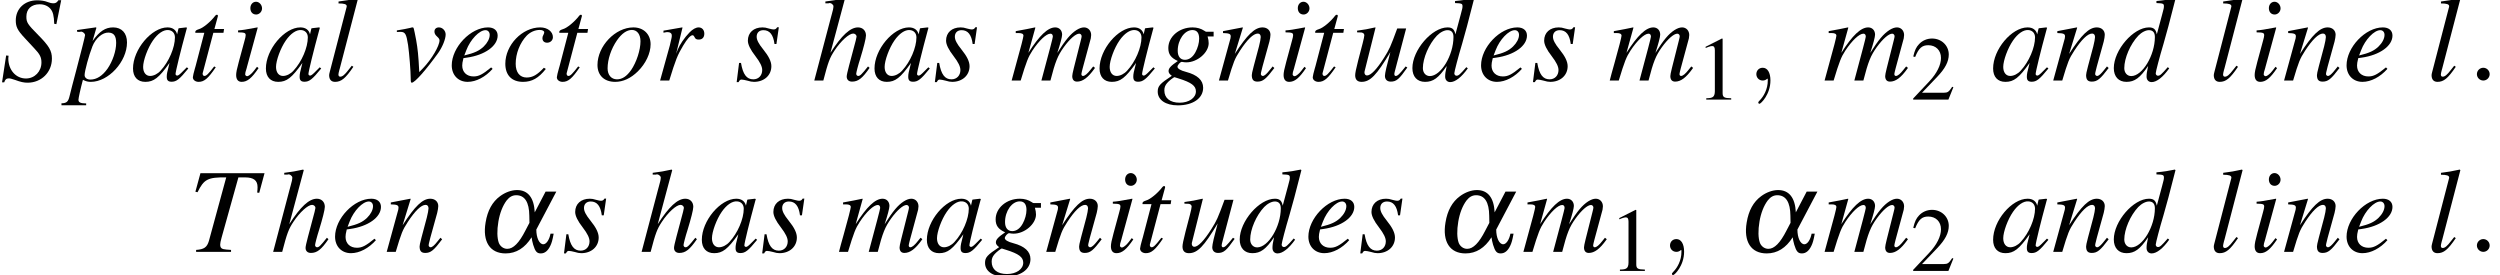 <?xml version='1.0' encoding='UTF-8'?>
<!-- This file was generated by dvisvgm 2.11.1 -->
<svg version='1.1' xmlns='http://www.w3.org/2000/svg' xmlns:xlink='http://www.w3.org/1999/xlink' width='247.16pt' height='27.215pt' viewBox='109.544 80.506 247.16 27.215'>
<defs>
<path id='g1-97' d='M6.908-5.955L5.836-3.907C5.765-5.348 5.169-6.11 4.085-6.11C3.537-6.11 2.918-5.884 2.406-5.503C1.644-4.943 1.167-4.085 .977-2.906C.655-1.012 1.405 .155 2.954 .155C4.002 .155 4.859-.381 5.526-1.441C5.55-1.215 5.598-1 5.681-.703C5.884-.036 6.051 .155 6.432 .155C6.825 .155 7.134-.095 7.373-.596C7.504-.869 7.587-1.131 7.706-1.798H7.396C7.277-1.191 6.98-.75 6.682-.75C6.289-.75 5.991-1.382 5.991-2.203L7.968-5.955H6.908ZM5.312-2.87L4.907-2.096C4.288-.881 3.716-.298 3.121-.298C2.751-.298 2.43-.536 2.287-.881C2.108-1.37 2.096-2.12 2.239-2.978S2.668-4.562 3.061-5.086C3.335-5.431 3.633-5.598 4.002-5.598C4.848-5.598 5.288-4.919 5.3-3.561L5.312-2.87Z'/>
<path id='g2-58' d='M2.287-.631C2.287-.977 2.001-1.263 1.656-1.263S1.024-.977 1.024-.631S1.31 0 1.656 0S2.287-.286 2.287-.631Z'/>
<path id='g2-59' d='M2.418-.012C2.418-.798 2.12-1.263 1.656-1.263C1.263-1.263 1.024-.965 1.024-.631C1.024-.31 1.263 0 1.656 0C1.798 0 1.953-.048 2.072-.155C2.108-.179 2.12-.191 2.132-.191S2.156-.179 2.156-.012C2.156 .869 1.739 1.584 1.346 1.977C1.215 2.108 1.215 2.132 1.215 2.168C1.215 2.251 1.274 2.299 1.334 2.299C1.465 2.299 2.418 1.382 2.418-.012Z'/>
<path id='g6-49' d='M2.599-6.039L.992-5.226V-5.101C1.099-5.145 1.197-5.181 1.233-5.199C1.394-5.261 1.545-5.297 1.635-5.297C1.822-5.297 1.903-5.163 1.903-4.877V-.831C1.903-.536 1.831-.331 1.688-.25C1.554-.17 1.429-.143 1.054-.134V0H3.52V-.134C2.814-.143 2.671-.232 2.671-.661V-6.021L2.599-6.039Z'/>
<path id='g6-50' d='M4.243-1.224L4.127-1.268C3.796-.759 3.68-.679 3.278-.679H1.143L2.644-2.251C3.439-3.082 3.788-3.761 3.788-4.458C3.788-5.351 3.064-6.039 2.135-6.039C1.644-6.039 1.179-5.842 .849-5.485C.563-5.181 .429-4.895 .277-4.261L.465-4.216C.822-5.092 1.143-5.378 1.76-5.378C2.51-5.378 3.019-4.868 3.019-4.118C3.019-3.421 2.608-2.591 1.858-1.796L.268-.107V0H3.752L4.243-1.224Z'/>
<path id='g3-83' d='M5.574-5.574L6.051-7.944H5.777C5.61-7.694 5.503-7.635 5.241-7.635C5.098-7.635 4.967-7.67 4.693-7.766C4.431-7.873 4.05-7.932 3.68-7.932C2.442-7.932 1.56-7.111 1.56-5.943C1.56-5.3 1.739-4.955 2.454-4.192C2.561-4.085 2.716-3.919 2.918-3.692C3.132-3.466 3.299-3.287 3.383-3.192C3.942-2.608 4.097-2.299 4.097-1.787C4.097-.893 3.43-.202 2.561-.202C1.572-.202 .822-1.048 .822-2.18C.822-2.275 .834-2.37 .846-2.454L.607-2.477L.202 .179H.417C.5-.095 .631-.214 .869-.214C1-.214 1.179-.167 1.489-.06C2.037 .143 2.358 .214 2.728 .214C4.097 .214 5.133-.822 5.133-2.168C5.133-2.942 4.859-3.406 3.788-4.49S2.608-5.741 2.608-6.324C2.608-7.075 3.109-7.539 3.919-7.539C4.359-7.539 4.728-7.385 4.979-7.099C5.241-6.801 5.336-6.396 5.36-5.61L5.574-5.574Z'/>
<path id='g3-84' d='M7.539-7.778H1.203L.703-5.943L.917-5.896C1.548-7.182 1.93-7.385 3.752-7.361L2.037-1.072C1.846-.441 1.56-.25 .774-.191V0H4.228V-.191C4.026-.202 3.847-.226 3.776-.226C3.299-.262 3.156-.369 3.156-.727C3.156-.881 3.192-1.024 3.299-1.429L4.955-7.361H5.61C6.467-7.361 6.849-7.063 6.849-6.396C6.849-6.241 6.837-6.062 6.813-5.86L7.015-5.836L7.539-7.778Z'/>
<path id='g3-97' d='M5.526-1.31C5.348-1.131 5.276-1.072 5.193-.977C4.836-.607 4.681-.488 4.574-.488C4.478-.488 4.407-.56 4.407-.643C4.407-.881 4.907-2.918 5.467-4.967C5.503-5.086 5.515-5.11 5.538-5.217L5.455-5.253L4.728-5.169L4.693-5.133L4.562-4.562C4.466-5.002 4.121-5.253 3.609-5.253C2.037-5.253 .202-3.073 .202-1.191C.202-.357 .655 .131 1.417 .131C2.251 .131 2.763-.262 3.811-1.739C3.573-.81 3.537-.655 3.537-.369C3.537-.024 3.68 .119 4.014 .119C4.49 .119 4.788-.107 5.669-1.191L5.526-1.31ZM3.68-4.991C4.085-4.967 4.347-4.681 4.347-4.264C4.347-3.263 3.752-1.858 2.93-.977C2.644-.655 2.239-.453 1.894-.453C1.477-.453 1.203-.798 1.203-1.346C1.203-1.989 1.656-3.216 2.168-3.954C2.644-4.645 3.204-5.026 3.68-4.991Z'/>
<path id='g3-99' d='M4.169-1.263C3.514-.56 3.049-.298 2.465-.298C1.787-.298 1.382-.81 1.382-1.656C1.382-2.668 1.798-3.728 2.465-4.431C2.811-4.788 3.287-5.002 3.752-5.002C4.026-5.002 4.204-4.907 4.204-4.764C4.204-4.705 4.181-4.645 4.133-4.538C4.05-4.383 4.026-4.3 4.026-4.192C4.026-3.907 4.204-3.74 4.49-3.74C4.812-3.74 5.062-3.978 5.062-4.288C5.062-4.836 4.526-5.253 3.811-5.253C2.025-5.253 .357-3.514 .357-1.656C.357-.524 1 .131 2.108 .131C2.99 .131 3.645-.238 4.359-1.143L4.169-1.263Z'/>
<path id='g3-100' d='M5.515-1.322C4.871-.584 4.74-.476 4.538-.476C4.419-.476 4.324-.584 4.324-.715C4.324-.881 4.705-2.334 5.098-3.645C5.419-4.74 5.669-5.693 6.277-8.075L6.217-8.135C5.586-8.004 5.157-7.932 4.395-7.861V-7.658C5.05-7.635 5.133-7.599 5.133-7.349C5.133-7.194 5.122-7.122 4.955-6.515L4.431-4.562C4.335-5.062 4.121-5.253 3.657-5.253C2.108-5.253 .179-3.013 .179-1.227C.179-.381 .655 .131 1.429 .131C2.239 .131 2.763-.25 3.573-1.441C3.442-.834 3.418-.655 3.418-.381C3.418-.06 3.621 .155 3.919 .155C4.419 .155 5.038-.333 5.657-1.203L5.515-1.322ZM3.704-4.979C4.061-4.955 4.24-4.728 4.24-4.3C4.24-2.489 3.001-.441 1.906-.441C1.501-.441 1.215-.762 1.215-1.227C1.215-2.215 1.81-3.597 2.596-4.431C2.93-4.776 3.371-5.002 3.704-4.979Z'/>
<path id='g3-101' d='M4.264-1.298C3.406-.596 3.037-.405 2.525-.405C1.846-.405 1.405-.834 1.405-1.477C1.405-1.656 1.429-1.834 1.525-2.215L1.858-2.263C3.645-2.513 4.907-3.418 4.907-4.443C4.907-4.943 4.55-5.253 3.954-5.253C2.239-5.253 .369-3.287 .369-1.501C.369-.536 1.012 .131 1.941 .131C2.787 .131 3.704-.357 4.407-1.155L4.264-1.298ZM1.81-3.001C2.215-4.061 3.097-4.979 3.704-4.979C3.954-4.979 4.121-4.788 4.121-4.514C4.121-4.145 3.895-3.716 3.526-3.359C3.085-2.942 2.632-2.728 1.608-2.477L1.81-3.001Z'/>
<path id='g3-103' d='M5.622-4.824H4.895C4.859-4.824 4.8-4.848 4.705-4.919C4.383-5.133 3.99-5.253 3.537-5.253C2.215-5.253 1.143-4.335 1.143-3.216C1.143-2.596 1.405-2.239 2.084-1.93C1.382-1.453 1.167-1.215 1.167-.929C1.167-.774 1.263-.631 1.489-.465C.31 .31 .095 .548 .095 1.096C.095 1.918 .881 2.454 2.084 2.454C3.585 2.454 4.586 1.751 4.586 .715C4.586-.036 4.014-.56 2.882-.858C2.358-.989 2.049-1.179 2.049-1.358S2.323-1.846 2.477-1.846C2.501-1.846 2.525-1.846 2.561-1.834C2.656-1.81 2.823-1.798 2.93-1.798C4.014-1.798 5.133-2.763 5.133-3.692C5.133-3.883 5.098-4.121 5.026-4.359H5.622V-4.824ZM1.763-.333C1.775-.333 1.798-.322 1.822-.31C1.858-.298 1.977-.262 2.168-.202C3.43 .191 3.871 .524 3.871 1.072C3.871 1.715 3.18 2.192 2.263 2.192C1.31 2.192 .75 1.739 .75 .977C.75 .691 .822 .488 1.012 .262C1.167 .06 1.667-.333 1.763-.333ZM3.526-4.991C3.966-4.991 4.192-4.705 4.192-4.145C4.192-3.728 4.05-3.204 3.823-2.799C3.561-2.311 3.192-2.049 2.787-2.049C2.334-2.049 2.072-2.382 2.072-2.942C2.072-4.038 2.751-4.991 3.526-4.991Z'/>
<path id='g3-104' d='M5.538-1.394C4.895-.584 4.752-.453 4.562-.453C4.455-.453 4.371-.56 4.371-.667C4.371-.786 4.562-1.536 4.764-2.156C5.11-3.287 5.336-4.169 5.336-4.455C5.336-4.931 5.014-5.253 4.55-5.253C3.776-5.253 2.93-4.466 1.822-2.739L3.252-8.075L3.192-8.135C2.501-7.98 2.037-7.897 1.322-7.813V-7.635H1.632C1.644-7.635 1.656-7.635 1.667-7.647C1.834-7.718 2.12-7.516 2.12-7.349S2.061-6.884 1.953-6.539C1.941-6.527 1.906-6.36 1.834-6.098L.226 0H1.12C1.596-1.834 1.751-2.239 2.227-2.966C2.847-3.907 3.657-4.645 4.073-4.645C4.252-4.645 4.407-4.502 4.407-4.347C4.407-4.3 4.371-4.145 4.324-3.954L3.668-1.489C3.514-.905 3.43-.536 3.43-.393C3.43-.083 3.633 .107 3.954 .107C4.562 .107 4.979-.214 5.693-1.251L5.538-1.394Z'/>
<path id='g3-105' d='M2.644-1.358C2.358-.977 2.275-.881 2.156-.75C1.953-.548 1.775-.429 1.667-.429C1.572-.429 1.477-.524 1.477-.607C1.477-.727 1.513-.905 1.596-1.131C1.596-1.167 1.632-1.251 1.656-1.346V-1.37L1.667-1.394L2.716-5.229L2.68-5.253C1.477-5.026 1.239-4.991 .774-4.955V-4.764C1.405-4.752 1.525-4.717 1.525-4.478C1.525-4.383 1.489-4.192 1.417-3.954L.846-1.846C.655-1.155 .584-.786 .584-.548C.584-.107 .774 .131 1.131 .131C1.679 .131 2.12-.226 2.799-1.227L2.644-1.358ZM2.549-7.789C2.227-7.789 1.989-7.516 1.989-7.158C1.989-6.777 2.215-6.527 2.561-6.527C2.87-6.527 3.144-6.801 3.144-7.134C3.144-7.48 2.87-7.789 2.549-7.789Z'/>
<path id='g3-108' d='M2.716-1.465C2.608-1.334 2.501-1.203 2.394-1.06C2.013-.56 1.787-.381 1.572-.381C1.453-.381 1.394-.465 1.394-.596C1.394-.679 1.429-.822 1.489-1.06C1.501-1.096 1.513-1.155 1.525-1.179L3.323-8.075L3.263-8.135C2.561-7.98 2.108-7.897 1.405-7.813V-7.623C1.977-7.623 2.215-7.539 2.215-7.349C2.215-7.313 2.203-7.242 2.168-7.134L.536-.846C.5-.715 .476-.596 .476-.536C.476-.107 .679 .131 1.06 .131C1.679 .131 2.096-.214 2.87-1.358L2.716-1.465Z'/>
<path id='g3-109' d='M8.206-1.394C8.087-1.251 7.992-1.131 7.956-1.084C7.623-.655 7.373-.453 7.194-.453C7.099-.453 7.039-.524 7.039-.643C7.039-.703 7.087-.893 7.158-1.179L7.968-4.169C7.98-4.216 8.004-4.431 8.004-4.502C8.004-4.931 7.706-5.253 7.301-5.253C7.075-5.253 6.837-5.169 6.551-4.991C5.967-4.609 5.479-4.038 4.657-2.728C4.955-3.633 5.133-4.312 5.133-4.538C5.133-4.955 4.859-5.253 4.455-5.253C3.728-5.253 2.894-4.466 1.798-2.739L2.489-5.229L2.454-5.253C1.787-5.11 1.536-5.062 .548-4.883V-4.693H.846C1.155-4.693 1.31-4.609 1.31-4.431C1.31-4.3 1.036-3.216 .607-1.703C.333-.727 .298-.607 .143 0H1.036C1.608-1.894 1.787-2.334 2.192-2.954C2.859-3.966 3.573-4.633 3.978-4.633C4.133-4.633 4.216-4.526 4.216-4.335C4.216-4.228 3.835-2.787 3.085 0H3.978C4.455-1.858 4.693-2.454 5.3-3.299C5.884-4.109 6.479-4.633 6.825-4.633C6.956-4.633 7.063-4.514 7.063-4.383C7.063-4.324 7.039-4.181 6.98-3.966L6.289-1.227C6.182-.786 6.134-.56 6.134-.441C6.134-.083 6.301 .107 6.61 .107C7.17 .107 7.694-.286 8.325-1.167L8.385-1.251L8.206-1.394Z'/>
<path id='g3-110' d='M5.479-1.394L5.229-1.084C4.883-.643 4.669-.453 4.502-.453C4.407-.453 4.312-.548 4.312-.643C4.312-.727 4.312-.727 4.478-1.394L5.157-3.847C5.217-4.097 5.264-4.359 5.264-4.526C5.264-4.955 4.943-5.253 4.478-5.253C3.716-5.253 2.966-4.538 1.739-2.632L2.537-5.229L2.501-5.253C1.858-5.122 1.608-5.074 .572-4.883V-4.693C1.179-4.681 1.334-4.609 1.334-4.371C1.334-4.3 1.322-4.228 1.31-4.169L.167 0H1.06C1.62-1.882 1.727-2.144 2.251-2.954C2.966-4.05 3.573-4.645 4.014-4.645C4.192-4.645 4.3-4.514 4.3-4.3C4.3-4.157 4.228-3.764 4.133-3.394L3.609-1.429C3.454-.822 3.418-.655 3.418-.536C3.418-.083 3.585 .107 3.978 .107C4.514 .107 4.824-.143 5.646-1.239L5.479-1.394Z'/>
<path id='g3-111' d='M3.871-5.253C2.084-5.253 .322-3.406 .322-1.536C.322-.512 .989 .131 2.072 .131C2.859 .131 3.621-.226 4.312-.905C5.098-1.679 5.574-2.692 5.574-3.585C5.574-4.574 4.883-5.253 3.871-5.253ZM3.728-5.002C4.24-5.002 4.574-4.562 4.574-3.883C4.574-3.013 4.181-1.822 3.657-1.048C3.216-.417 2.763-.119 2.251-.119C1.691-.119 1.322-.548 1.322-1.203C1.322-2.084 1.667-3.132 2.251-3.978C2.716-4.645 3.216-5.002 3.728-5.002Z'/>
<path id='g3-112' d='M.667-4.812H.941C.941-4.812 .965-4.812 .977-4.824C1.131-4.895 1.441-4.669 1.441-4.49C1.441-4.383 1.012-2.692 .596-1.12C.274 .071-.012 1.203-.095 1.548C-.226 2.096-.381 2.239-.893 2.251V2.442H1.548V2.263C.989 2.263 .786 2.156 .786 1.906C.786 1.739 .989 .81 1.227-.071C1.525 .083 1.739 .131 2.013 .131C3.752 .131 5.586-1.87 5.586-3.764C5.586-4.693 5.062-5.253 4.216-5.253C3.442-5.253 2.87-4.871 2.18-3.907L2.525-5.098L2.561-5.205C2.561-5.205 2.549-5.217 2.537-5.241L2.513-5.253C2.513-5.264 2.501-5.264 2.501-5.264L2.477-5.253L.643-4.991L.667-4.812ZM3.776-4.74C4.288-4.717 4.514-4.407 4.514-3.716C4.514-2.93 4.169-1.906 3.657-1.167C3.156-.465 2.585-.095 1.965-.095C1.632-.095 1.394-.274 1.394-.536C1.394-.941 1.822-2.501 2.168-3.383C2.489-4.192 3.18-4.776 3.776-4.74Z'/>
<path id='g3-114' d='M1.441 0C2.061-2.025 2.263-2.537 2.811-3.442C3.204-4.109 3.537-4.478 3.74-4.478C3.811-4.478 3.871-4.431 3.93-4.312C4.026-4.109 4.121-4.05 4.359-4.05C4.705-4.05 4.907-4.264 4.907-4.633S4.681-5.253 4.347-5.253C4.073-5.253 3.752-5.074 3.442-4.752C2.954-4.252 2.477-3.549 2.287-3.073L2.12-2.644L2.751-5.229L2.716-5.253C1.846-5.098 1.739-5.074 .869-4.931V-4.728C1.155-4.788 1.191-4.788 1.274-4.788C1.536-4.788 1.691-4.669 1.691-4.455C1.691-4.288 1.691-4.288 1.501-3.478L.536 0H1.441Z'/>
<path id='g3-115' d='M.429-1.739L.191 .155H.381C.476-.036 .548-.095 .667-.095C.798-.095 1.012-.048 1.251 .012C1.513 .095 1.715 .131 1.906 .131C2.906 .131 3.621-.512 3.621-1.417C3.621-1.87 3.371-2.394 2.811-3.085C2.358-3.645 2.168-4.014 2.168-4.335C2.168-4.728 2.418-4.979 2.835-4.979C3.454-4.979 3.811-4.538 3.93-3.609H4.121L4.359-5.264H4.192C4.097-5.098 4.002-5.05 3.835-5.05C3.752-5.05 3.633-5.074 3.406-5.133C3.109-5.229 2.93-5.253 2.739-5.253C1.87-5.253 1.298-4.74 1.298-3.942C1.298-3.561 1.548-3.049 2.049-2.406C2.513-1.798 2.716-1.382 2.716-1.036C2.716-.5 2.358-.119 1.834-.119C1.179-.119 .81-.607 .619-1.739H.429Z'/>
<path id='g3-116' d='M3.526-5.098H2.573L2.906-6.324C2.918-6.348 2.918-6.372 2.918-6.384C2.918-6.467 2.882-6.503 2.823-6.503C2.751-6.503 2.716-6.491 2.644-6.396C2.18-5.789 1.441-5.193 1.06-5.086C.762-4.991 .679-4.919 .679-4.788C.679-4.776 .679-4.752 .691-4.717H1.572L.715-1.441C.691-1.334 .679-1.298 .643-1.191C.536-.834 .441-.417 .441-.322C.441-.06 .691 .131 1.012 .131C1.56 .131 1.953-.202 2.704-1.31L2.549-1.394C1.965-.643 1.775-.453 1.584-.453C1.477-.453 1.405-.548 1.405-.691C1.405-.703 1.405-.715 1.417-.75L2.465-4.717H3.466L3.526-5.098Z'/>
<path id='g3-117' d='M5.491-1.394C4.871-.619 4.693-.453 4.502-.453C4.419-.453 4.371-.524 4.371-.655C4.371-.727 4.371-.727 4.597-1.584L5.538-5.145H4.657C3.978-3.299 3.895-3.109 3.347-2.239C2.632-1.108 2.049-.5 1.667-.5C1.525-.5 1.417-.619 1.417-.798C1.417-.846 1.417-.869 1.429-.905L2.513-5.229L2.477-5.253C1.798-5.098 1.37-5.014 .691-4.931V-4.764C1.143-4.764 1.167-4.752 1.274-4.693C1.346-4.669 1.405-4.562 1.405-4.478C1.405-4.383 1.346-4.085 1.239-3.68L.798-1.989C.584-1.143 .5-.738 .5-.524C.5-.095 .715 .131 1.131 .131C1.977 .131 2.608-.512 3.978-2.811C3.633-1.536 3.442-.715 3.442-.465C3.442-.107 3.657 .107 4.014 .107C4.574 .107 4.848-.131 5.657-1.286L5.491-1.394Z'/>
<path id='g3-118' d='M.25-4.8C.381-4.812 .476-4.812 .607-4.812C1.072-4.812 1.191-4.609 1.358-3.514C1.477-2.692 1.62-.893 1.62-.202C1.62 .131 1.644 .214 1.727 .214C2.025 .214 3.132-1.048 4.347-2.739C4.764-3.335 5.074-4.109 5.074-4.55C5.074-4.931 4.764-5.253 4.407-5.253C4.145-5.253 3.966-5.098 3.966-4.848C3.966-4.657 4.038-4.514 4.252-4.324C4.407-4.181 4.466-4.085 4.466-3.966C4.466-3.418 3.68-2.096 2.835-1.215L2.465-.834C2.382-2.513 2.311-3.132 2.156-4.014C1.918-5.229 1.918-5.253 1.81-5.253C1.751-5.253 1.667-5.241 1.572-5.205C1.358-5.145 .703-5.026 .25-4.955V-4.8Z'/>
</defs>
<g id='page1'>
<use x='109.544' y='88.468' xlink:href='#g3-83'/>
<use x='116.514' y='88.468' xlink:href='#g3-112'/>
<use x='122.492' y='88.468' xlink:href='#g3-97'/>
<use x='128.17' y='88.468' xlink:href='#g3-116'/>
<use x='132.307' y='88.468' xlink:href='#g3-105'/>
<use x='135.63' y='88.468' xlink:href='#g3-97'/>
<use x='141.608' y='88.468' xlink:href='#g3-108'/>
<use x='148.529' y='88.468' xlink:href='#g3-118'/>
<use x='153.837' y='88.468' xlink:href='#g3-101'/>
<use x='159.145' y='88.468' xlink:href='#g3-99'/>
<use x='164.155' y='88.468' xlink:href='#g3-116'/>
<use x='168.291' y='88.468' xlink:href='#g3-111'/>
<use x='174.268' y='88.468' xlink:href='#g3-114'/>
<use x='182.183' y='88.468' xlink:href='#g3-115'/>
<use x='189.822' y='88.468' xlink:href='#g3-104'/>
<use x='195.799' y='88.468' xlink:href='#g3-97'/>
<use x='201.777' y='88.468' xlink:href='#g3-115'/>
<use x='209.416' y='88.468' xlink:href='#g3-109'/>
<use x='218.048' y='88.468' xlink:href='#g3-97'/>
<use x='223.906' y='88.468' xlink:href='#g3-103'/>
<use x='229.884' y='88.468' xlink:href='#g3-110'/>
<use x='235.861' y='88.468' xlink:href='#g3-105'/>
<use x='238.886' y='88.468' xlink:href='#g3-116'/>
<use x='243.022' y='88.468' xlink:href='#g3-117'/>
<use x='249' y='88.468' xlink:href='#g3-100'/>
<use x='255.599' y='88.468' xlink:href='#g3-101'/>
<use x='260.907' y='88.468' xlink:href='#g3-115'/>
<use x='268.546' y='88.468' xlink:href='#g3-109'/>
<use x='277.178' y='90.354' xlink:href='#g6-49'/>
<use x='282.159' y='88.468' xlink:href='#g2-59'/>
<use x='289.787' y='88.468' xlink:href='#g3-109'/>
<use x='298.419' y='90.354' xlink:href='#g6-50'/>
<use x='306.389' y='88.468' xlink:href='#g3-97'/>
<use x='312.367' y='88.468' xlink:href='#g3-110'/>
<use x='318.344' y='88.468' xlink:href='#g3-100'/>
<use x='327.932' y='88.468' xlink:href='#g3-108'/>
<use x='331.865' y='88.468' xlink:href='#g3-105'/>
<use x='335.189' y='88.468' xlink:href='#g3-110'/>
<use x='341.166' y='88.468' xlink:href='#g3-101'/>
<use x='349.463' y='88.468' xlink:href='#g3-108'/>
<use x='353.396' y='88.468' xlink:href='#g2-58'/>
<use x='128.158' y='105.405' xlink:href='#g3-84'/>
<use x='136.323' y='105.405' xlink:href='#g3-104'/>
<use x='142.301' y='105.405' xlink:href='#g3-101'/>
<use x='147.609' y='105.405' xlink:href='#g3-110'/>
<use x='156.575' y='105.405' xlink:href='#g1-97'/>
<use x='165.111' y='105.405' xlink:href='#g3-115'/>
<use x='172.75' y='105.405' xlink:href='#g3-104'/>
<use x='178.728' y='105.405' xlink:href='#g3-97'/>
<use x='184.705' y='105.405' xlink:href='#g3-115'/>
<use x='192.345' y='105.405' xlink:href='#g3-109'/>
<use x='200.976' y='105.405' xlink:href='#g3-97'/>
<use x='206.834' y='105.405' xlink:href='#g3-103'/>
<use x='212.812' y='105.405' xlink:href='#g3-110'/>
<use x='218.789' y='105.405' xlink:href='#g3-105'/>
<use x='221.814' y='105.405' xlink:href='#g3-116'/>
<use x='225.95' y='105.405' xlink:href='#g3-117'/>
<use x='231.928' y='105.405' xlink:href='#g3-100'/>
<use x='238.527' y='105.405' xlink:href='#g3-101'/>
<use x='243.835' y='105.405' xlink:href='#g3-115'/>
<use x='251.474' y='105.405' xlink:href='#g1-97'/>
<use x='260.01' y='105.405' xlink:href='#g3-109'/>
<use x='268.642' y='107.291' xlink:href='#g6-49'/>
<use x='273.623' y='105.405' xlink:href='#g2-59'/>
<use x='281.252' y='105.405' xlink:href='#g1-97'/>
<use x='289.787' y='105.405' xlink:href='#g3-109'/>
<use x='298.419' y='107.291' xlink:href='#g6-50'/>
<use x='306.389' y='105.405' xlink:href='#g3-97'/>
<use x='312.367' y='105.405' xlink:href='#g3-110'/>
<use x='318.344' y='105.405' xlink:href='#g3-100'/>
<use x='327.932' y='105.405' xlink:href='#g3-108'/>
<use x='331.865' y='105.405' xlink:href='#g3-105'/>
<use x='335.189' y='105.405' xlink:href='#g3-110'/>
<use x='341.166' y='105.405' xlink:href='#g3-101'/>
<use x='349.463' y='105.405' xlink:href='#g3-108'/>
<use x='353.396' y='105.405' xlink:href='#g2-58'/>
</g>
</svg>